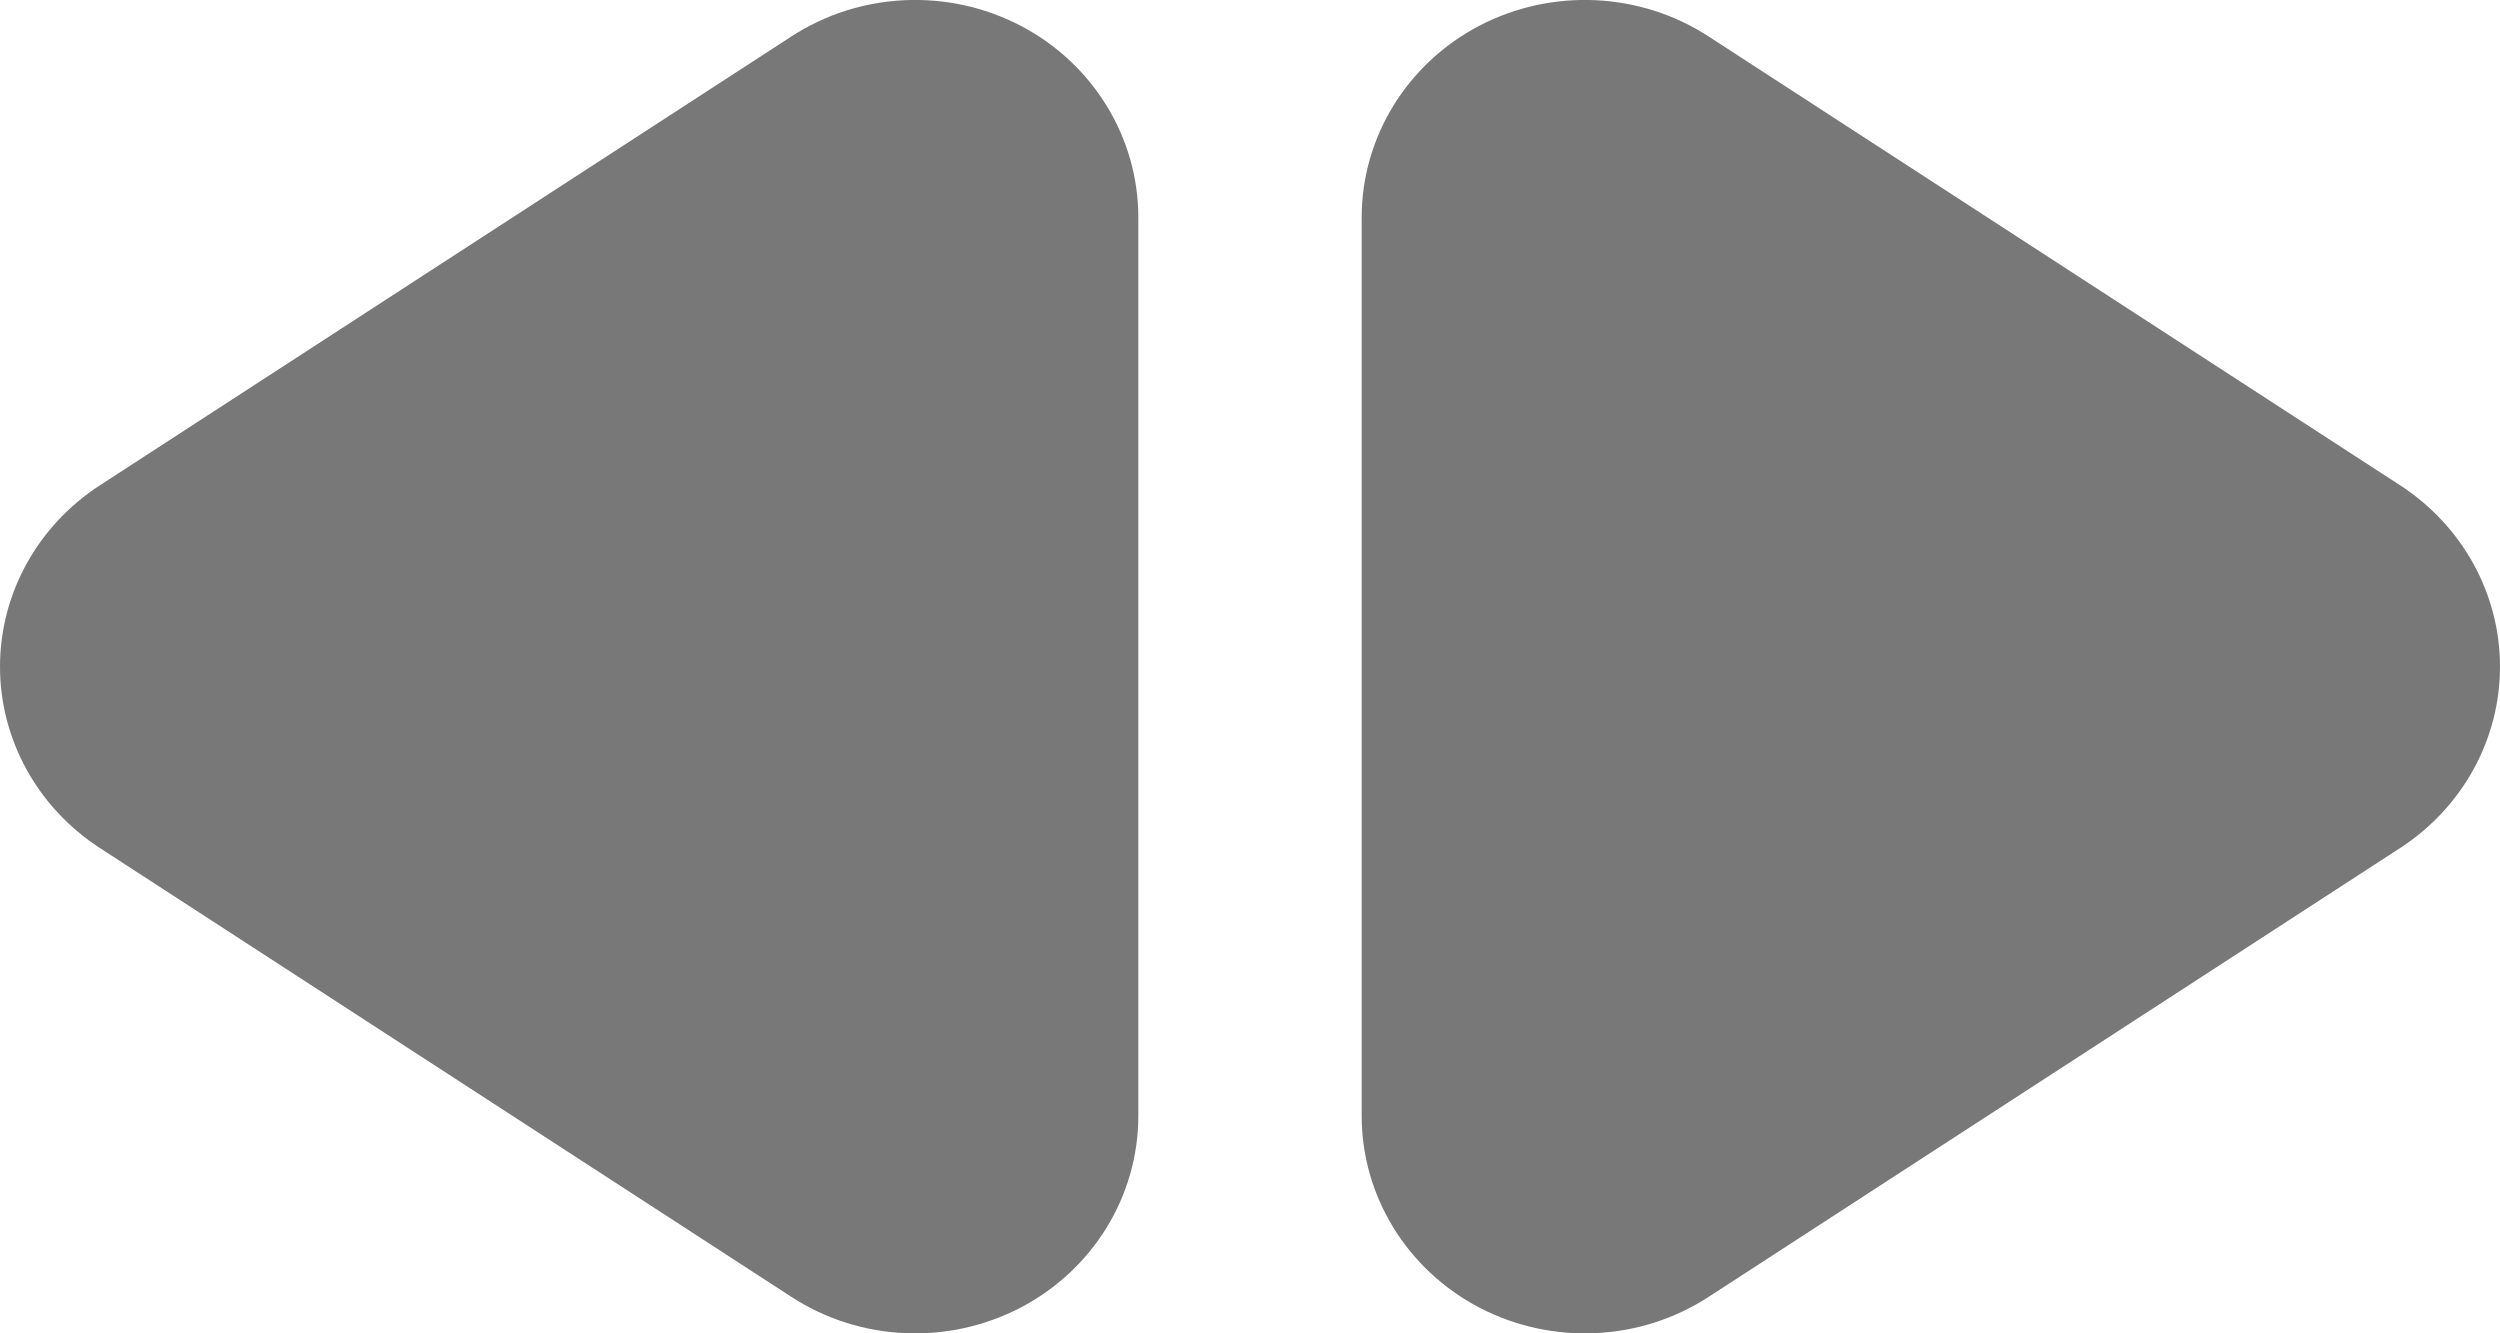 <svg width="15" height="8" viewBox="0 0 15 8" fill="none" xmlns="http://www.w3.org/2000/svg">
<path fill-rule="evenodd" clip-rule="evenodd" d="M4.748 0.219L0.596 2.914C0.224 3.157 0 3.564 0 4C0 4.436 0.224 4.843 0.596 5.086L4.748 7.781C5.158 8.048 5.687 8.073 6.123 7.846C6.558 7.619 6.83 7.176 6.83 6.695V1.305C6.83 0.824 6.558 0.381 6.123 0.154C5.687 -0.073 5.158 -0.048 4.748 0.219ZM14.404 2.914L10.252 0.219C9.842 -0.048 9.313 -0.073 8.877 0.154C8.442 0.381 8.17 0.824 8.17 1.305V6.695C8.17 7.176 8.442 7.619 8.877 7.846C9.313 8.073 9.842 8.048 10.252 7.781L14.404 5.086C14.776 4.843 15 4.436 15 4C15 3.564 14.776 3.157 14.404 2.914Z" fill="#787878"/>
</svg>
